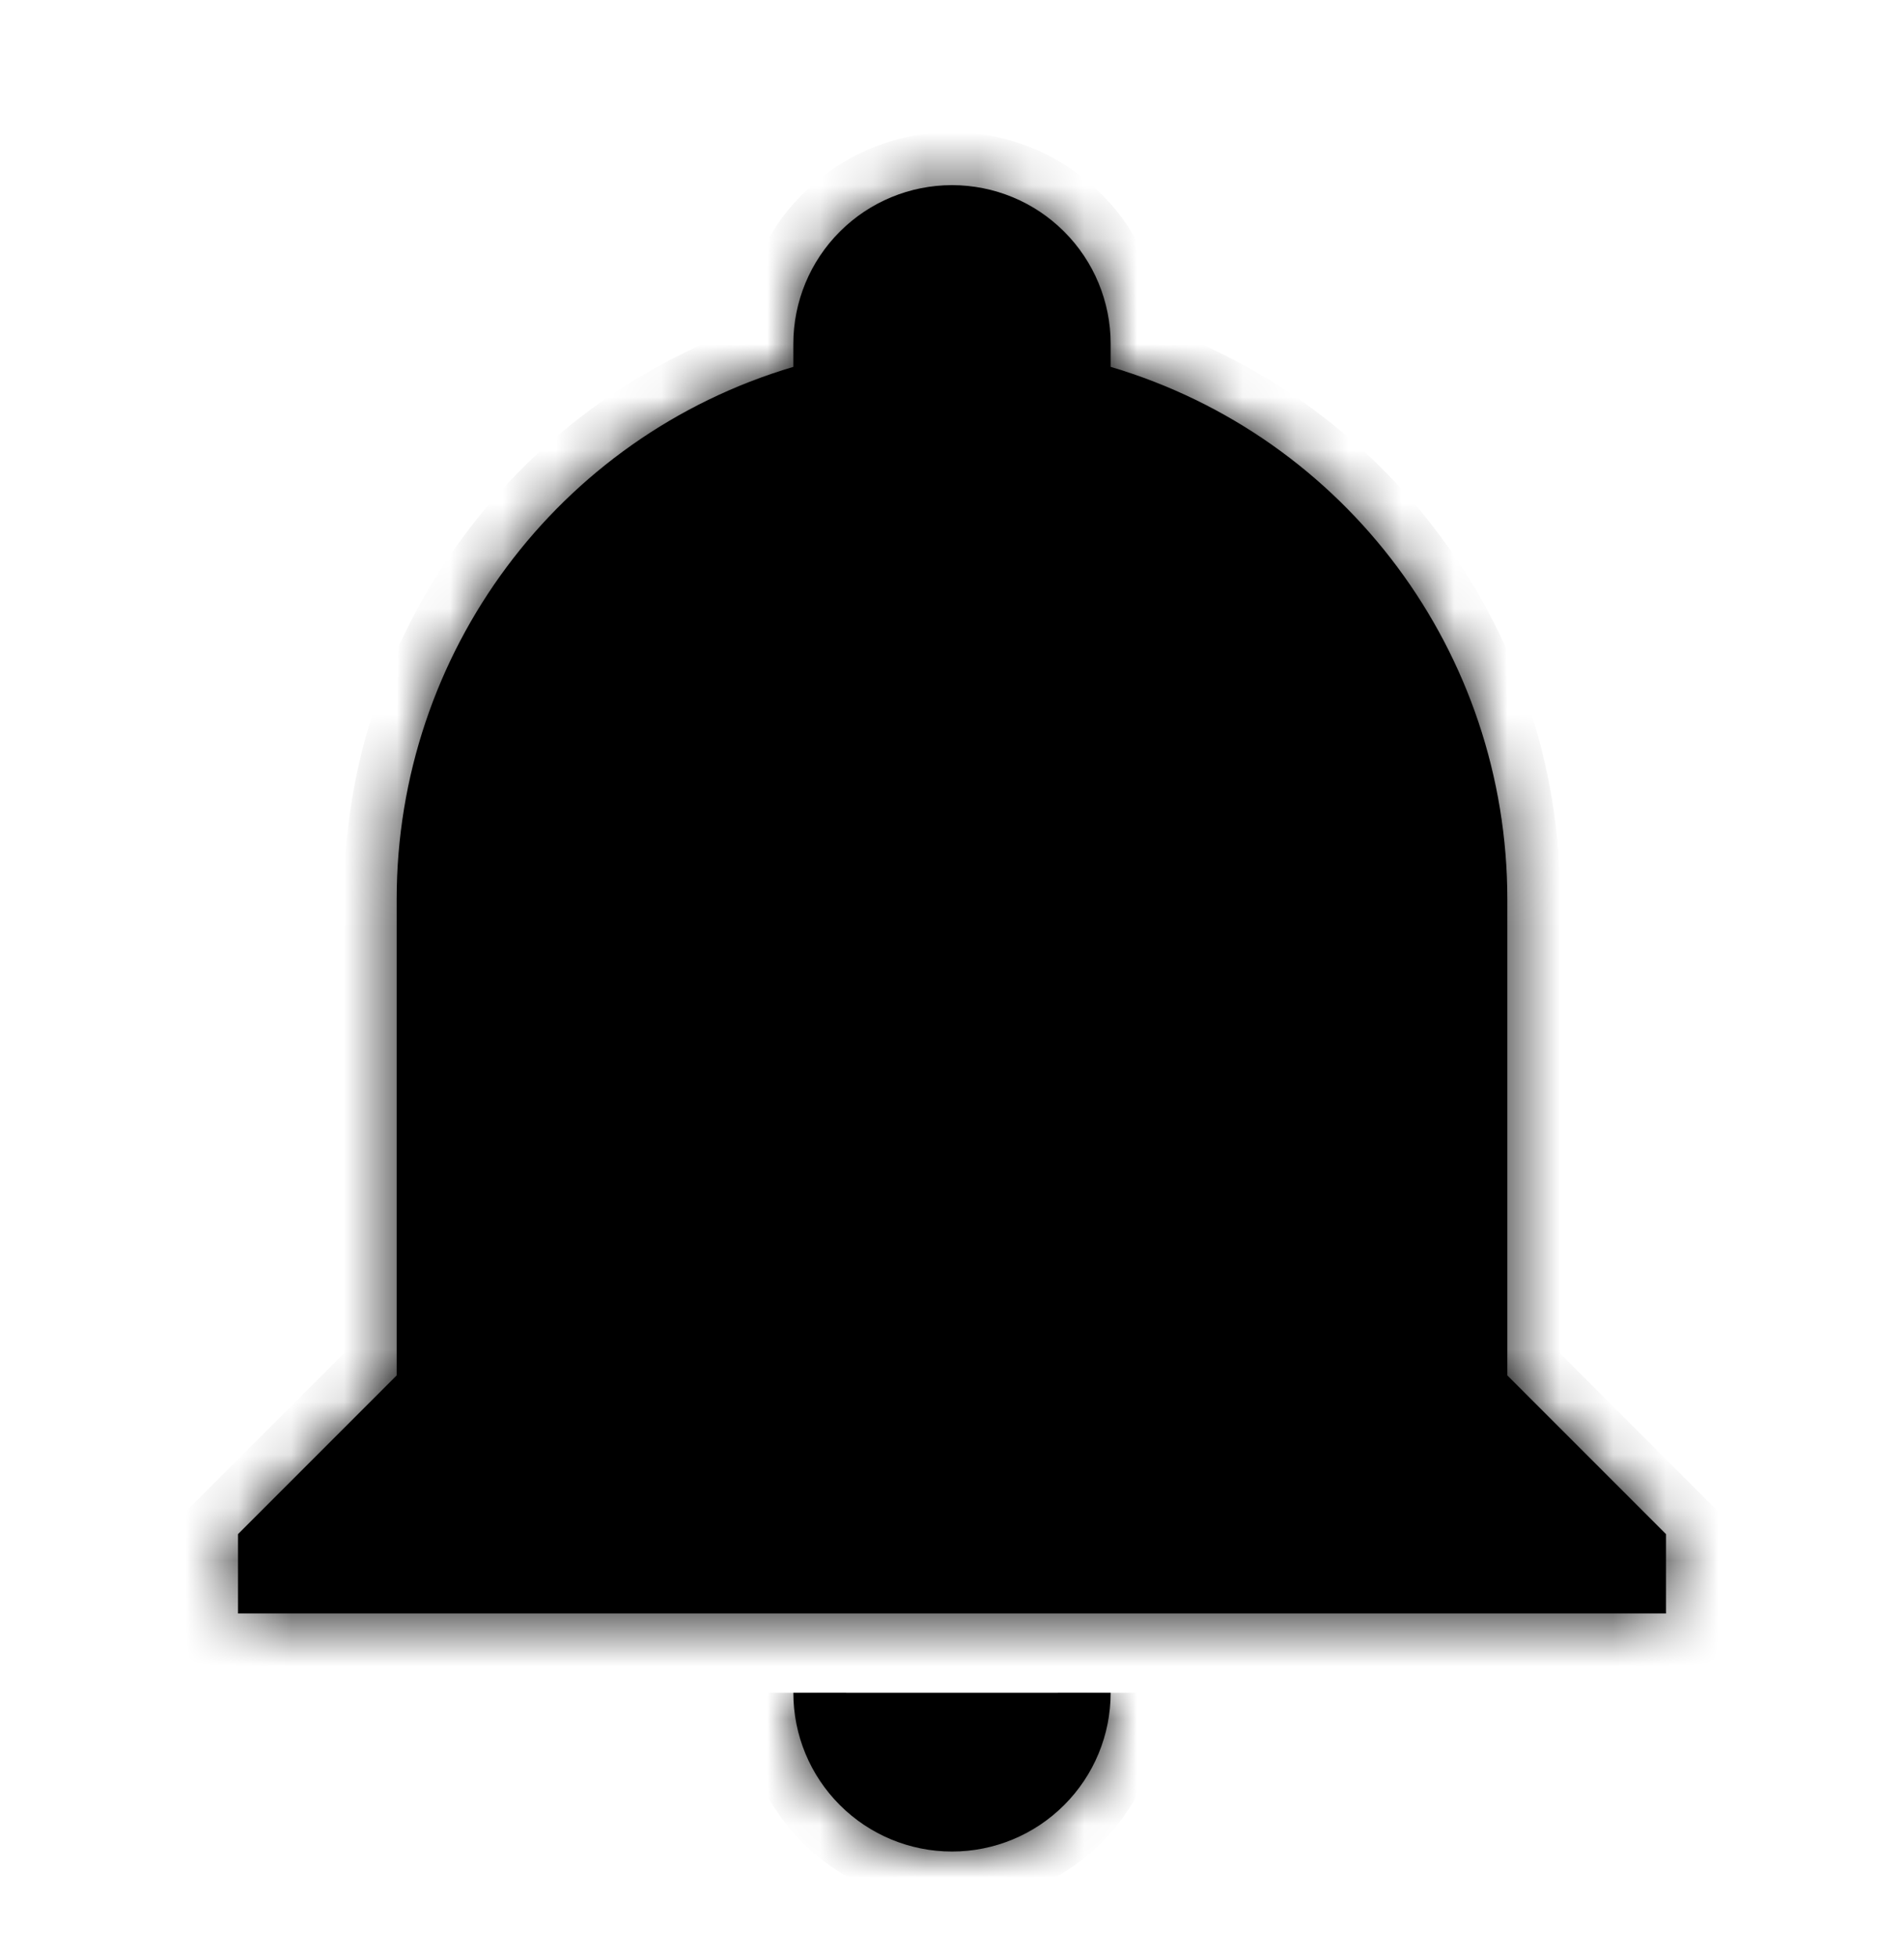 <svg width="36" height="37" viewBox="0 0 36 37" fill="none" xmlns="http://www.w3.org/2000/svg">
<mask id="path-1-inside-1_1498_12474" fill="currentColor">
<path d="M31.5 29V30.5H4.5V29L7.5 26V17C7.5 12.35 10.545 8.255 15 6.935V6.5C15 5.704 15.316 4.941 15.879 4.379C16.441 3.816 17.204 3.5 18 3.5C18.796 3.5 19.559 3.816 20.121 4.379C20.684 4.941 21 5.704 21 6.5V6.935C25.455 8.255 28.5 12.35 28.5 17V26L31.5 29ZM21 32C21 32.796 20.684 33.559 20.121 34.121C19.559 34.684 18.796 35 18 35C17.204 35 16.441 34.684 15.879 34.121C15.316 33.559 15 32.796 15 32"/>
</mask>
<path d="M31.5 29V30.5H4.5V29L7.5 26V17C7.5 12.35 10.545 8.255 15 6.935V6.5C15 5.704 15.316 4.941 15.879 4.379C16.441 3.816 17.204 3.5 18 3.5C18.796 3.5 19.559 3.816 20.121 4.379C20.684 4.941 21 5.704 21 6.5V6.935C25.455 8.255 28.5 12.35 28.5 17V26L31.5 29ZM21 32C21 32.796 20.684 33.559 20.121 34.121C19.559 34.684 18.796 35 18 35C17.204 35 16.441 34.684 15.879 34.121C15.316 33.559 15 32.796 15 32" fill="currentColor"/>
<path d="M31.5 29H32.5V28.586L32.207 28.293L31.5 29ZM31.5 30.5V31.5H32.5V30.5H31.5ZM4.5 30.5H3.5V31.5H4.5V30.5ZM4.5 29L3.793 28.293L3.5 28.586V29H4.5ZM7.5 26L8.207 26.707L8.5 26.414V26H7.5ZM15 6.935L15.284 7.894L16 7.682V6.935H15ZM18 3.5V2.5V3.5ZM21 6.935H20V7.682L20.716 7.894L21 6.935ZM28.5 26H27.5V26.414L27.793 26.707L28.5 26ZM30.5 29V30.5H32.5V29H30.5ZM31.5 29.5H4.5V31.5H31.5V29.5ZM5.5 30.5V29H3.5V30.5H5.5ZM5.207 29.707L8.207 26.707L6.793 25.293L3.793 28.293L5.207 29.707ZM8.5 26V17H6.5V26H8.5ZM8.5 17C8.5 12.791 11.256 9.087 15.284 7.894L14.716 5.976C9.834 7.423 6.5 11.909 6.5 17H8.5ZM16 6.935V6.5H14V6.935H16ZM16 6.5C16 5.97 16.211 5.461 16.586 5.086L15.172 3.672C14.421 4.422 14 5.439 14 6.5H16ZM16.586 5.086C16.961 4.711 17.47 4.5 18 4.5V2.5C16.939 2.5 15.922 2.921 15.172 3.672L16.586 5.086ZM18 4.5C18.53 4.5 19.039 4.711 19.414 5.086L20.828 3.672C20.078 2.921 19.061 2.5 18 2.5V4.5ZM19.414 5.086C19.789 5.461 20 5.97 20 6.5H22C22 5.439 21.579 4.422 20.828 3.672L19.414 5.086ZM20 6.5V6.935H22V6.5H20ZM20.716 7.894C24.744 9.087 27.5 12.791 27.5 17H29.5C29.5 11.909 26.166 7.423 21.284 5.976L20.716 7.894ZM27.5 17V26H29.5V17H27.5ZM27.793 26.707L30.793 29.707L32.207 28.293L29.207 25.293L27.793 26.707ZM20 32C20 32.53 19.789 33.039 19.414 33.414L20.828 34.828C21.579 34.078 22 33.061 22 32H20ZM19.414 33.414C19.039 33.789 18.53 34 18 34V36C19.061 36 20.078 35.579 20.828 34.828L19.414 33.414ZM18 34C17.47 34 16.961 33.789 16.586 33.414L15.172 34.828C15.922 35.579 16.939 36 18 36V34ZM16.586 33.414C16.211 33.039 16 32.53 16 32H14C14 33.061 14.421 34.078 15.172 34.828L16.586 33.414Z" fill="currentColor" mask="url(#path-1-inside-1_1498_12474)"/>
</svg>